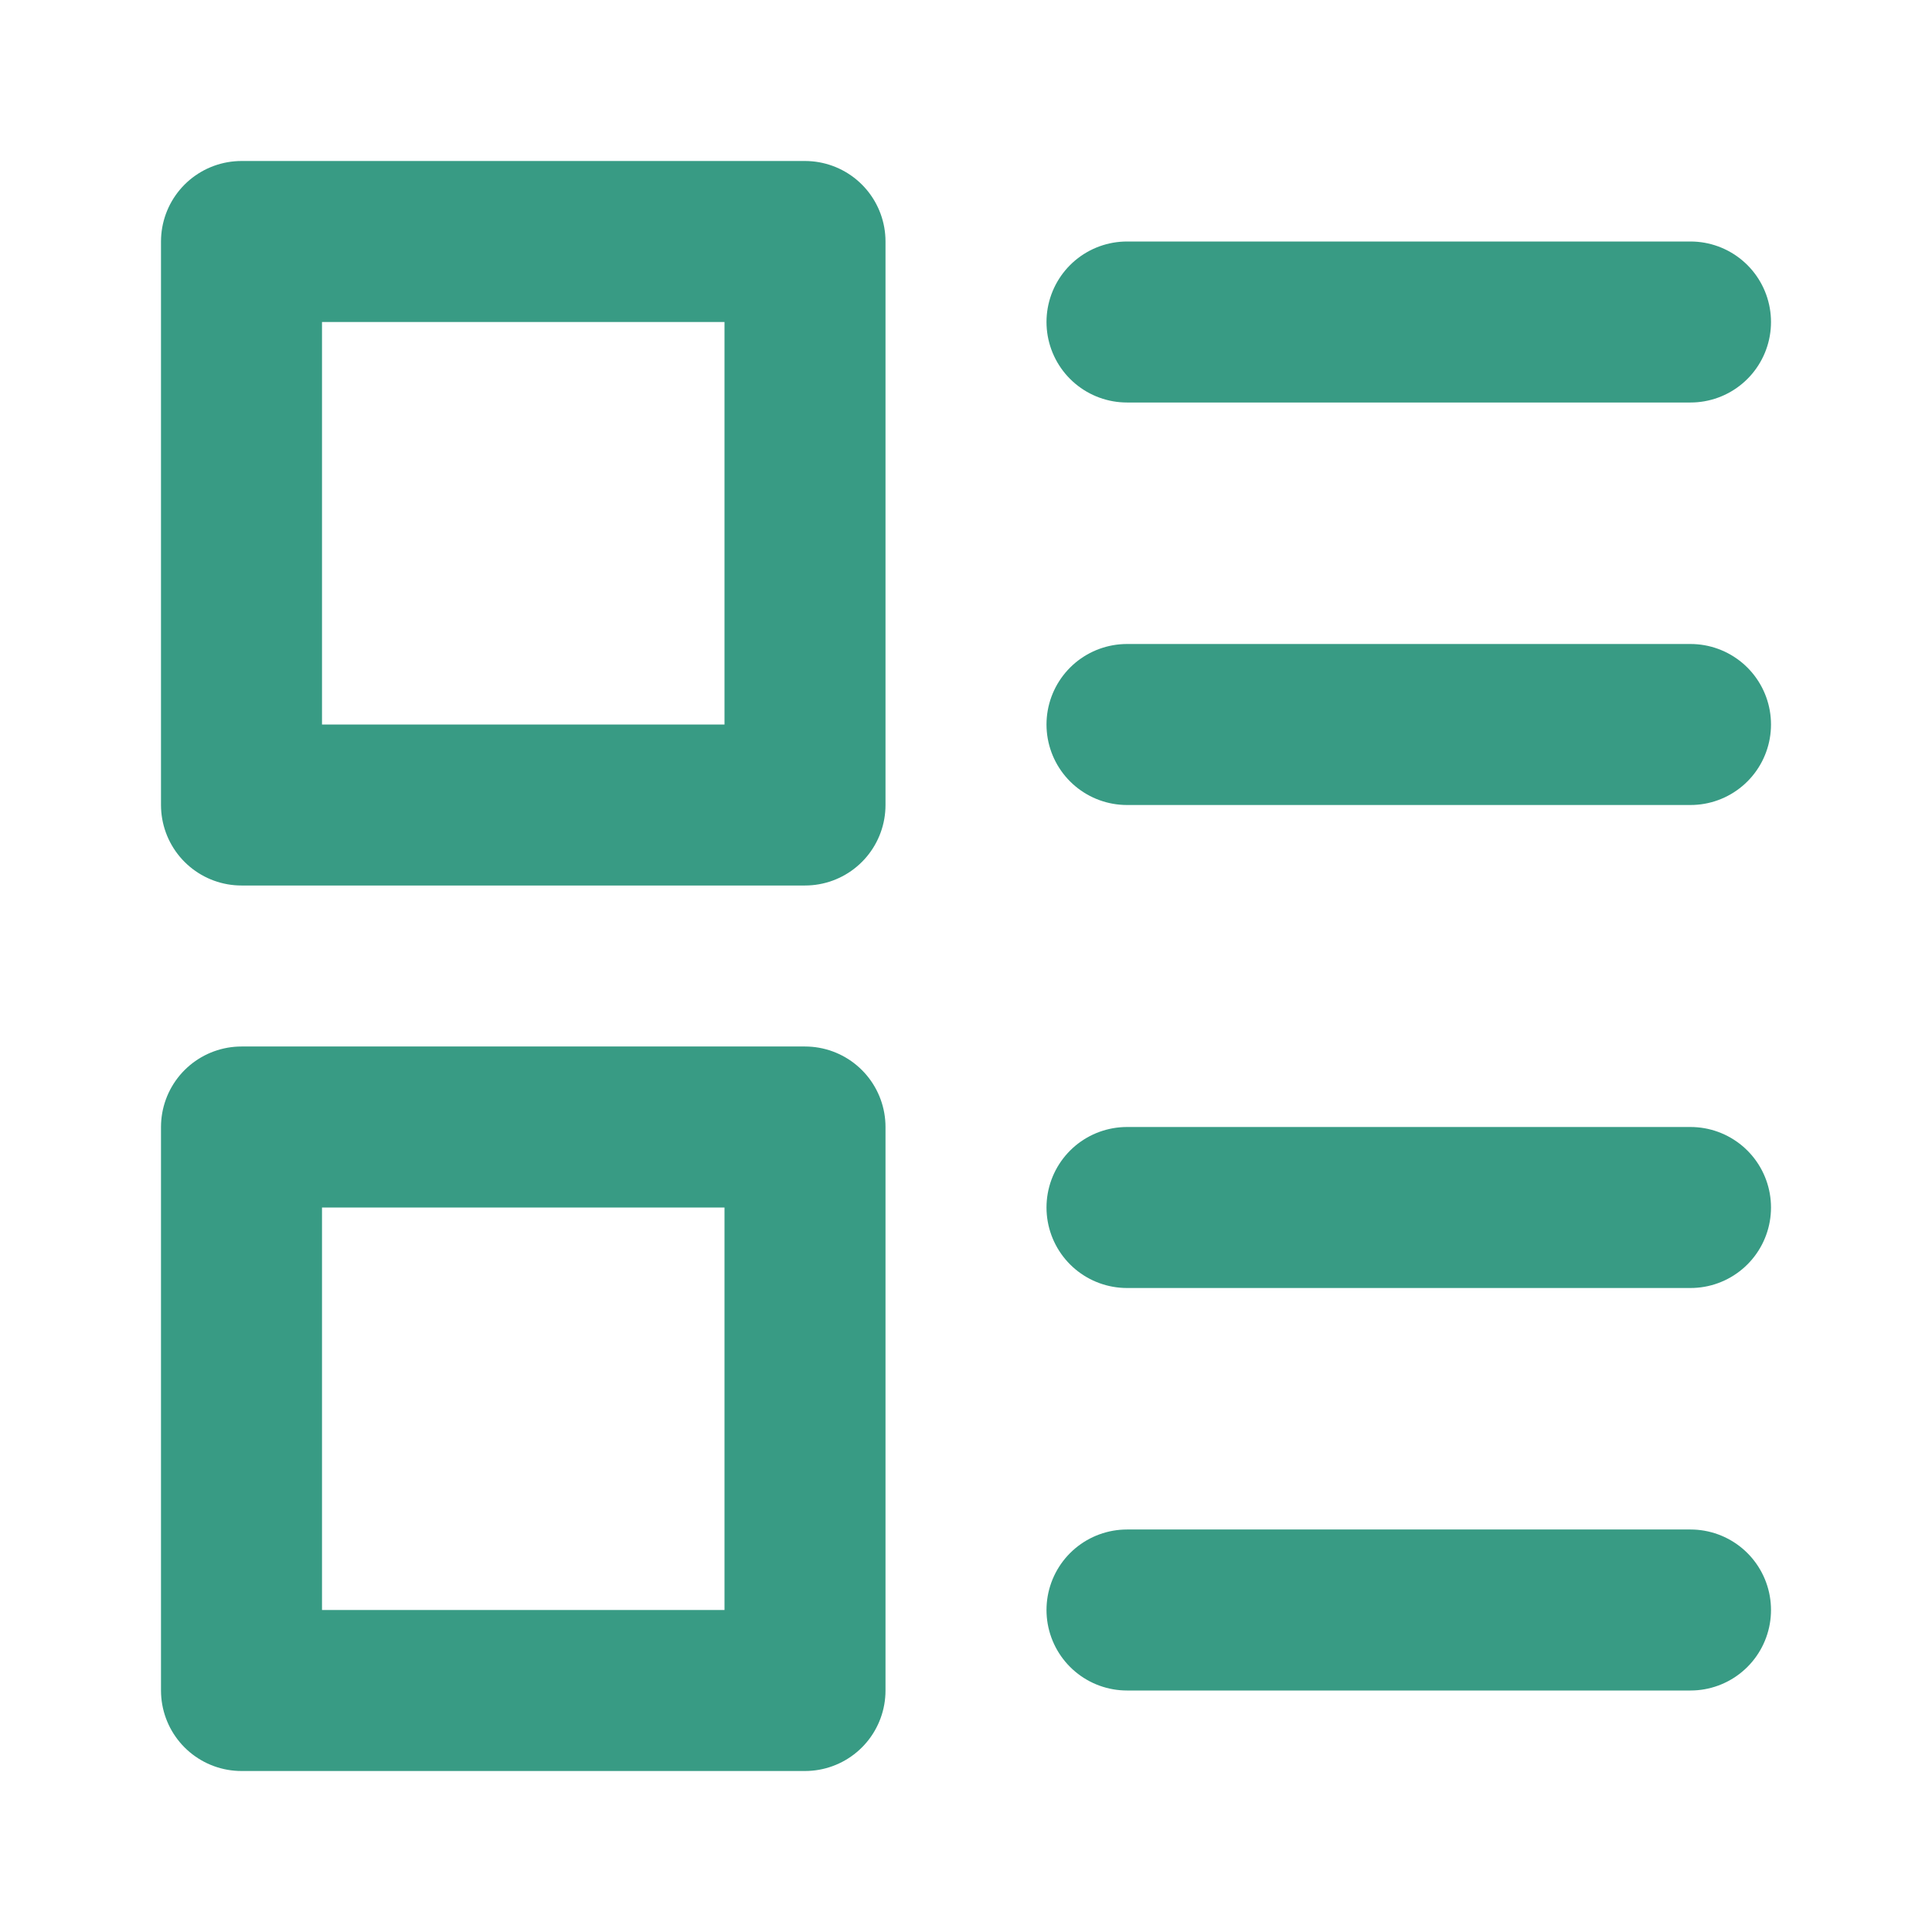 <svg xmlns="http://www.w3.org/2000/svg" width="24" height="24" viewBox="0 0 24 24" fill="none" stroke="#389b84" stroke-width="2" stroke-linecap="round" stroke-linejoin="round"><rect x="3" y="14" width="7" height="7"></rect><rect x="3" y="3" width="7" height="7"></rect><line x1="14" y1="4" x2="21" y2="4"></line><line x1="14" y1="9" x2="21" y2="9"></line><line x1="14" y1="15" x2="21" y2="15"></line><line x1="14" y1="20" x2="21" y2="20"></line></svg>
